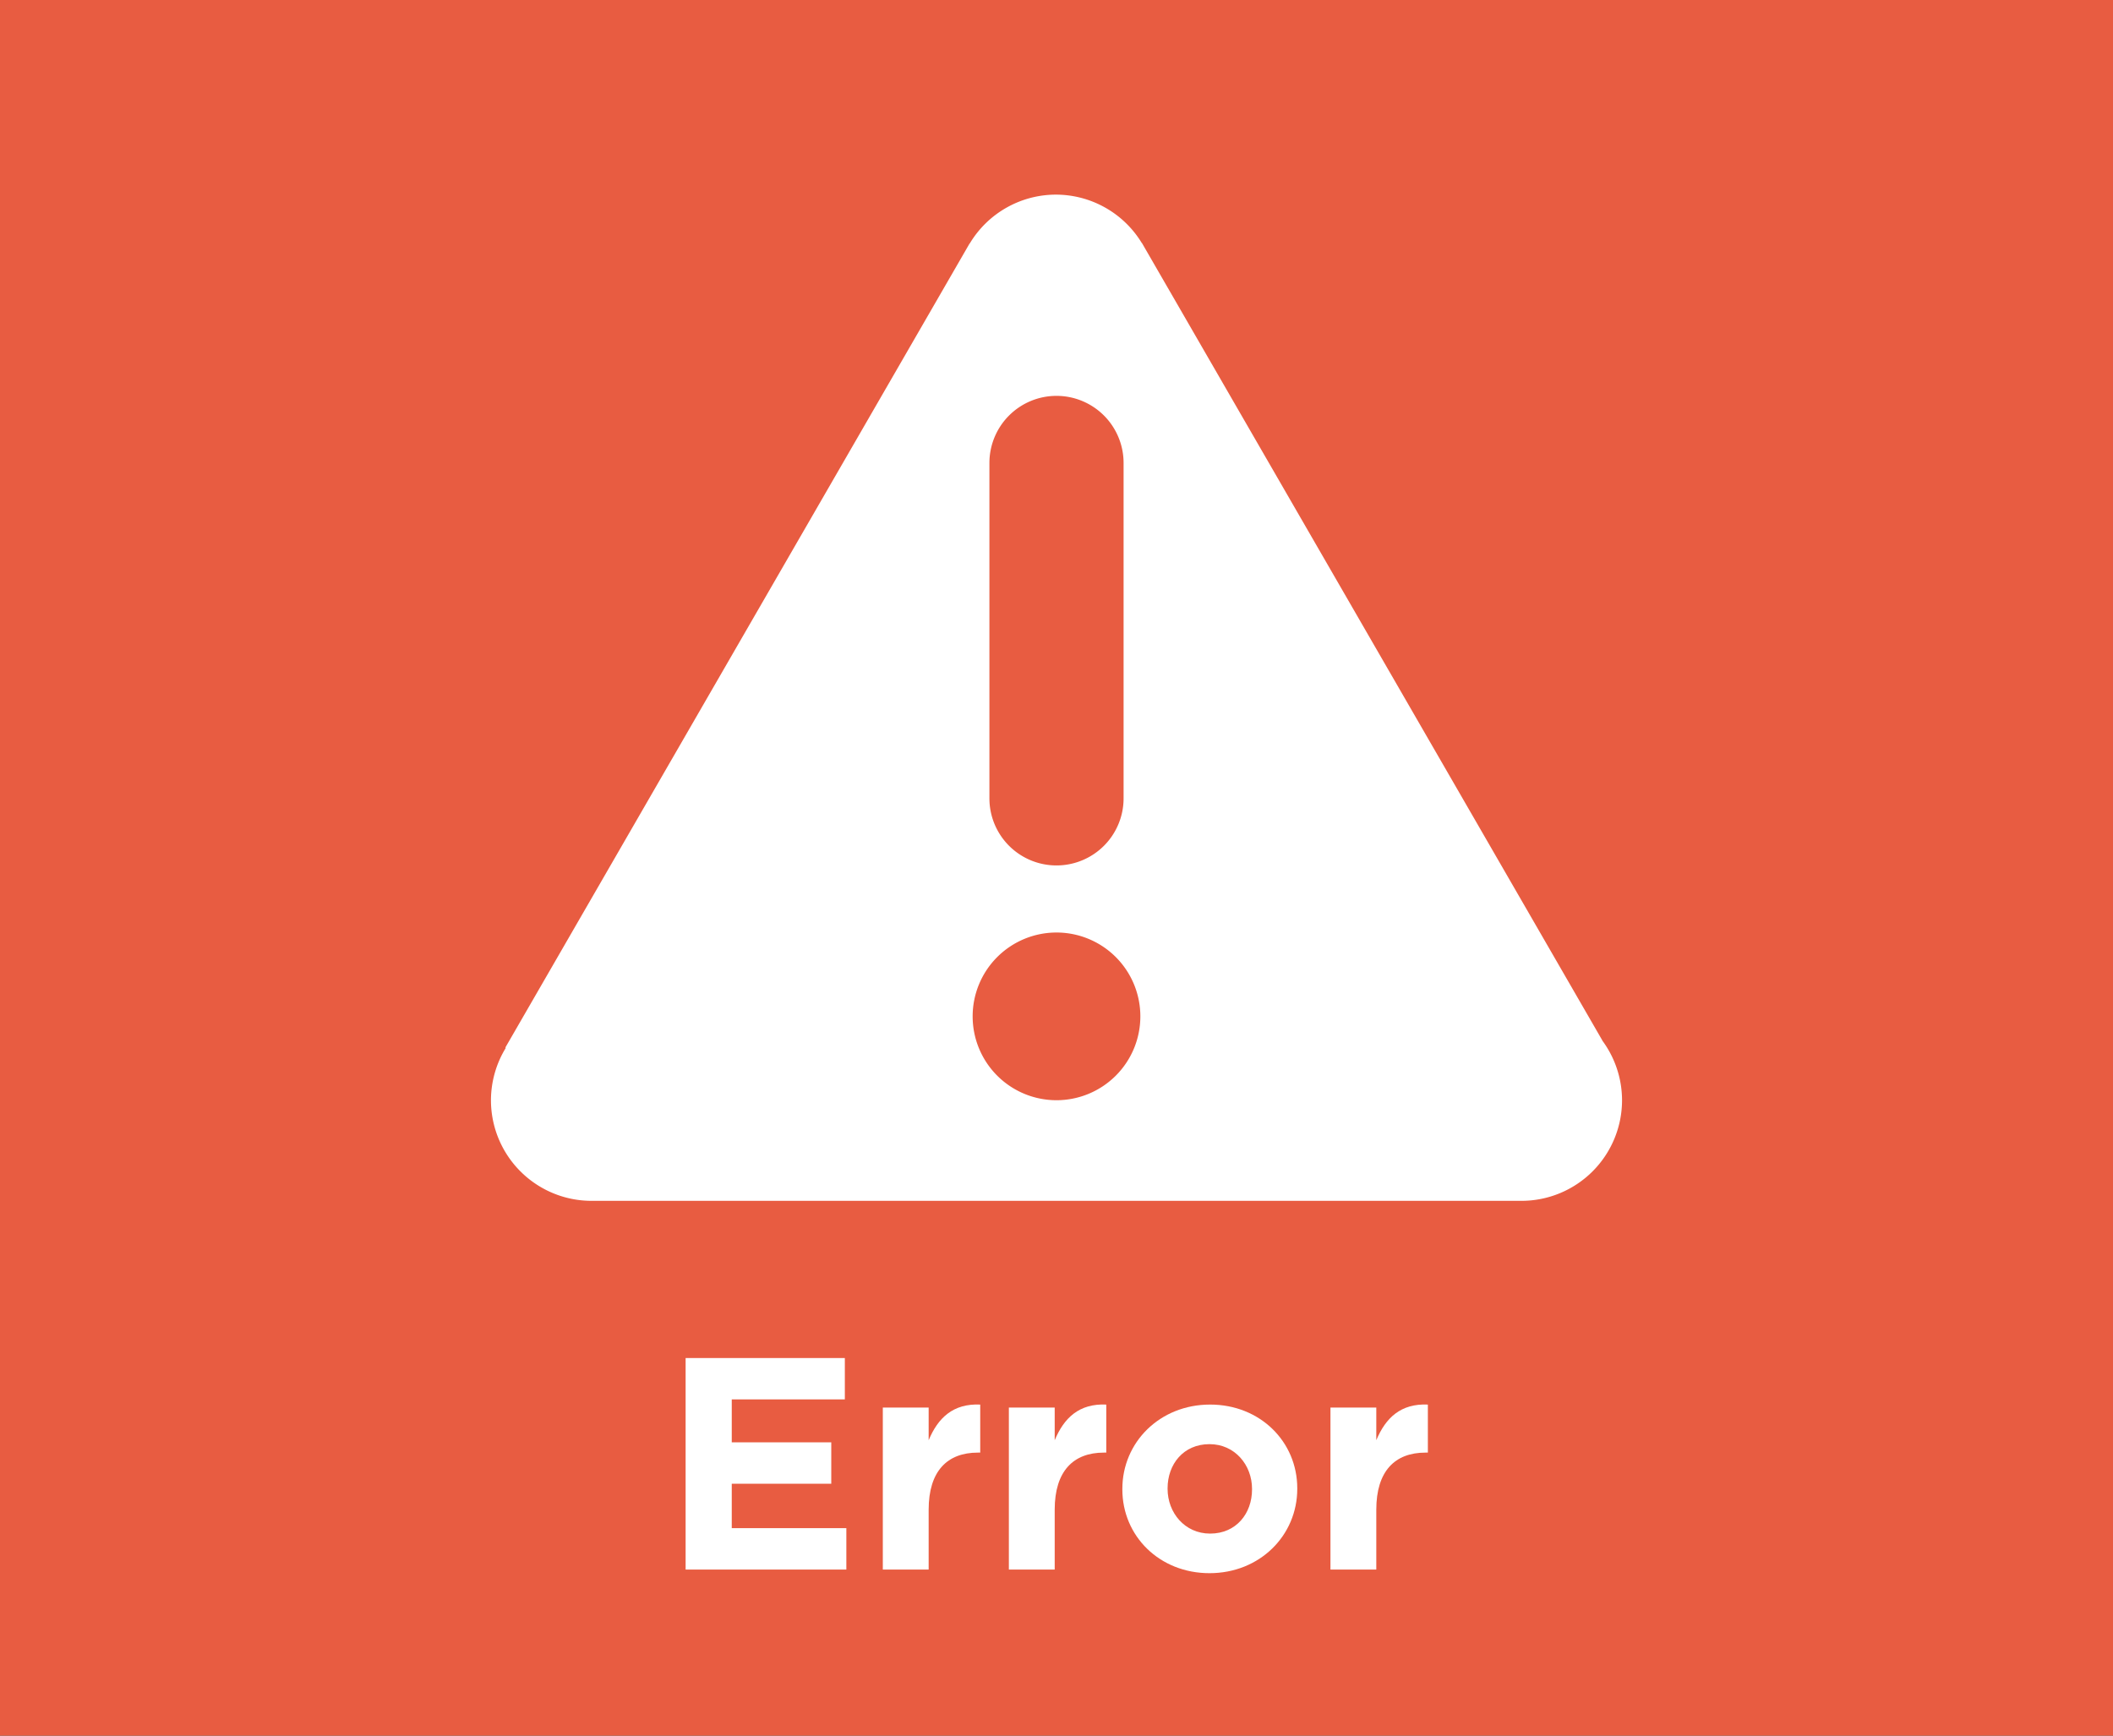 <?xml version="1.0" encoding="UTF-8" standalone="no"?>
<svg
   xmlns:dc="http://purl.org/dc/elements/1.1/"
   xmlns:cc="http://creativecommons.org/ns#"
   xmlns:rdf="http://www.w3.org/1999/02/22-rdf-syntax-ns#"
   xmlns:svg="http://www.w3.org/2000/svg"
   xmlns="http://www.w3.org/2000/svg"
   version="1.1"
   id="svg4443"
   viewBox="0 0 560 460"
   height="460"
   width="560">
  <rect x="0" y="0" width="560" height="460" fill="#333333" stroke="none"/>
  <defs
     id="defs4445" />
  <g
     transform="translate(608.571,77.638)"
     id="layer1">
    <rect
       ry="5.9030401e-05"
       y="-77.638"
       x="-608.571"
       height="460"
       width="560"
       id="rect4157-4-8"
       style="color:#000000;clip-rule:nonzero;display:inline;overflow:visible;visibility:visible;opacity:1;isolation:auto;mix-blend-mode:normal;color-interpolation:sRGB;color-interpolation-filters:linearRGB;solid-color:#000000;solid-opacity:1;fill:#e85c41;fill-opacity:1;fill-rule:nonzero;stroke:none;stroke-width:0;stroke-linecap:butt;stroke-linejoin:miter;stroke-miterlimit:4;stroke-dasharray:none;stroke-dashoffset:0;stroke-opacity:1;color-rendering:auto;image-rendering:auto;shape-rendering:auto;text-rendering:auto;enable-background:accumulate" />
    <g
       id="text4159-8-4-8-3"
       style="font-style:normal;font-weight:normal;font-size:100.427px;line-height:125%;font-family:sans-serif;letter-spacing:0px;word-spacing:0px;display:inline;fill:#ffffff;fill-opacity:1;stroke:none;stroke-width:1px;stroke-linecap:butt;stroke-linejoin:miter;stroke-opacity:1"
       transform="matrix(0.999,0,0,1.001,-608.571,-77.638)">
      <path
         id="path4417"
         style="font-style:normal;font-variant:normal;font-weight:normal;font-stretch:normal;font-size:80.004px;line-height:125%;font-family:Gotham;-inkscape-font-specification:Gotham;text-align:center;writing-mode:lr-tb;text-anchor:middle;fill:#ffffff;fill-opacity:1"
         d="m 181.887,415.565 42.642,0 0,-10.961 -30.401,0 0,-11.761 26.401,0 0,-10.961 -26.401,0 0,-11.361 30.001,0 0,-10.961 -42.242,0 0,56.003 z" />
      <path
         id="path4419"
         style="font-style:normal;font-variant:normal;font-weight:normal;font-stretch:normal;font-size:80.004px;line-height:125%;font-family:Gotham;-inkscape-font-specification:Gotham;text-align:center;writing-mode:lr-tb;text-anchor:middle;fill:#ffffff;fill-opacity:1"
         d="m 234.203,415.565 12.161,0 0,-15.841 c 0,-10.24 4.96,-15.121 13.041,-15.121 l 0.64,0 0,-12.721 c -7.2,-0.32 -11.201,3.52 -13.681,9.44 l 0,-8.64 -12.161,0 0,42.882 z" />
      <path
         id="path4421"
         style="font-style:normal;font-variant:normal;font-weight:normal;font-stretch:normal;font-size:80.004px;line-height:125%;font-family:Gotham;-inkscape-font-specification:Gotham;text-align:center;writing-mode:lr-tb;text-anchor:middle;fill:#ffffff;fill-opacity:1"
         d="m 267.642,415.565 12.161,0 0,-15.841 c 0,-10.24 4.96,-15.121 13.041,-15.121 l 0.64,0 0,-12.721 c -7.2,-0.32 -11.201,3.52 -13.681,9.44 l 0,-8.64 -12.161,0 0,42.882 z" />
      <path
         id="path4423"
         style="font-style:normal;font-variant:normal;font-weight:normal;font-stretch:normal;font-size:80.004px;line-height:125%;font-family:Gotham;-inkscape-font-specification:Gotham;text-align:center;writing-mode:lr-tb;text-anchor:middle;fill:#ffffff;fill-opacity:1"
         d="m 320.872,416.525 c 13.361,0 23.281,-10 23.281,-22.321 l 0,-0.16 c 0,-12.321 -9.84,-22.161 -23.121,-22.161 -13.361,0 -23.281,10 -23.281,22.321 l 0,0.16 c 0,12.321 9.84,22.161 23.121,22.161 z m 0.16,-10.48 c -6.72,0 -11.281,-5.52 -11.281,-11.841 l 0,-0.16 c 0,-6.32 4.16,-11.681 11.121,-11.681 6.72,0 11.281,5.52 11.281,11.841 l 0,0.16 c 0,6.32 -4.16,11.681 -11.121,11.681 z" />
      <path
         id="path4425"
         style="font-style:normal;font-variant:normal;font-weight:normal;font-stretch:normal;font-size:80.004px;line-height:125%;font-family:Gotham;-inkscape-font-specification:Gotham;text-align:center;writing-mode:lr-tb;text-anchor:middle;fill:#ffffff;fill-opacity:1"
         d="m 352.959,415.565 12.161,0 0,-15.841 c 0,-10.24 4.96,-15.121 13.041,-15.121 l 0.64,0 0,-12.721 c -7.2,-0.32 -11.201,3.52 -13.681,9.44 l 0,-8.64 -12.161,0 0,42.882 z" />
    </g>
    <path
       id="path4250-7"
       d="m -328.731,-26.056 a 26.668,26.668 0 0 0 -22.836,12.961 l -0.042,0 -123.015,213.064 0.082,0.146 a 26.668,26.668 0 0 0 -3.912,13.841 26.668,26.668 0 0 0 26.668,26.668 l 246.429,0 a 26.668,26.668 0 0 0 26.668,-26.668 26.668,26.668 0 0 0 -5.25,-15.839 l 0.016,-0.029 -122.011,-211.331 -0.04,0 a 26.668,26.668 0 0 0 -22.755,-12.811 l -0.002,0 z m 0.16,53.336 a 17.779,17.779 0 0 1 17.779,17.779 l 0,88.893 a 17.779,17.779 0 0 1 -17.779,17.779 17.779,17.779 0 0 1 -17.779,-17.779 l 0,-88.893 a 17.779,17.779 0 0 1 17.779,-17.779 z m 0,142.229 a 22.223,22.223 0 0 1 22.223,22.223 22.223,22.223 0 0 1 -22.223,22.223 22.223,22.223 0 0 1 -22.223,-22.223 22.223,22.223 0 0 1 22.223,-22.223 z"
       style="color:#000000;clip-rule:nonzero;display:inline;overflow:visible;visibility:visible;opacity:1;isolation:auto;mix-blend-mode:normal;color-interpolation:sRGB;color-interpolation-filters:linearRGB;solid-color:#000000;solid-opacity:1;fill:#ffffff;fill-opacity:1;fill-rule:nonzero;stroke:none;stroke-width:0;stroke-linecap:butt;stroke-linejoin:miter;stroke-miterlimit:4;stroke-dasharray:none;stroke-dashoffset:0;stroke-opacity:1;color-rendering:auto;image-rendering:auto;shape-rendering:auto;text-rendering:auto;enable-background:accumulate" />
  </g>
</svg>
